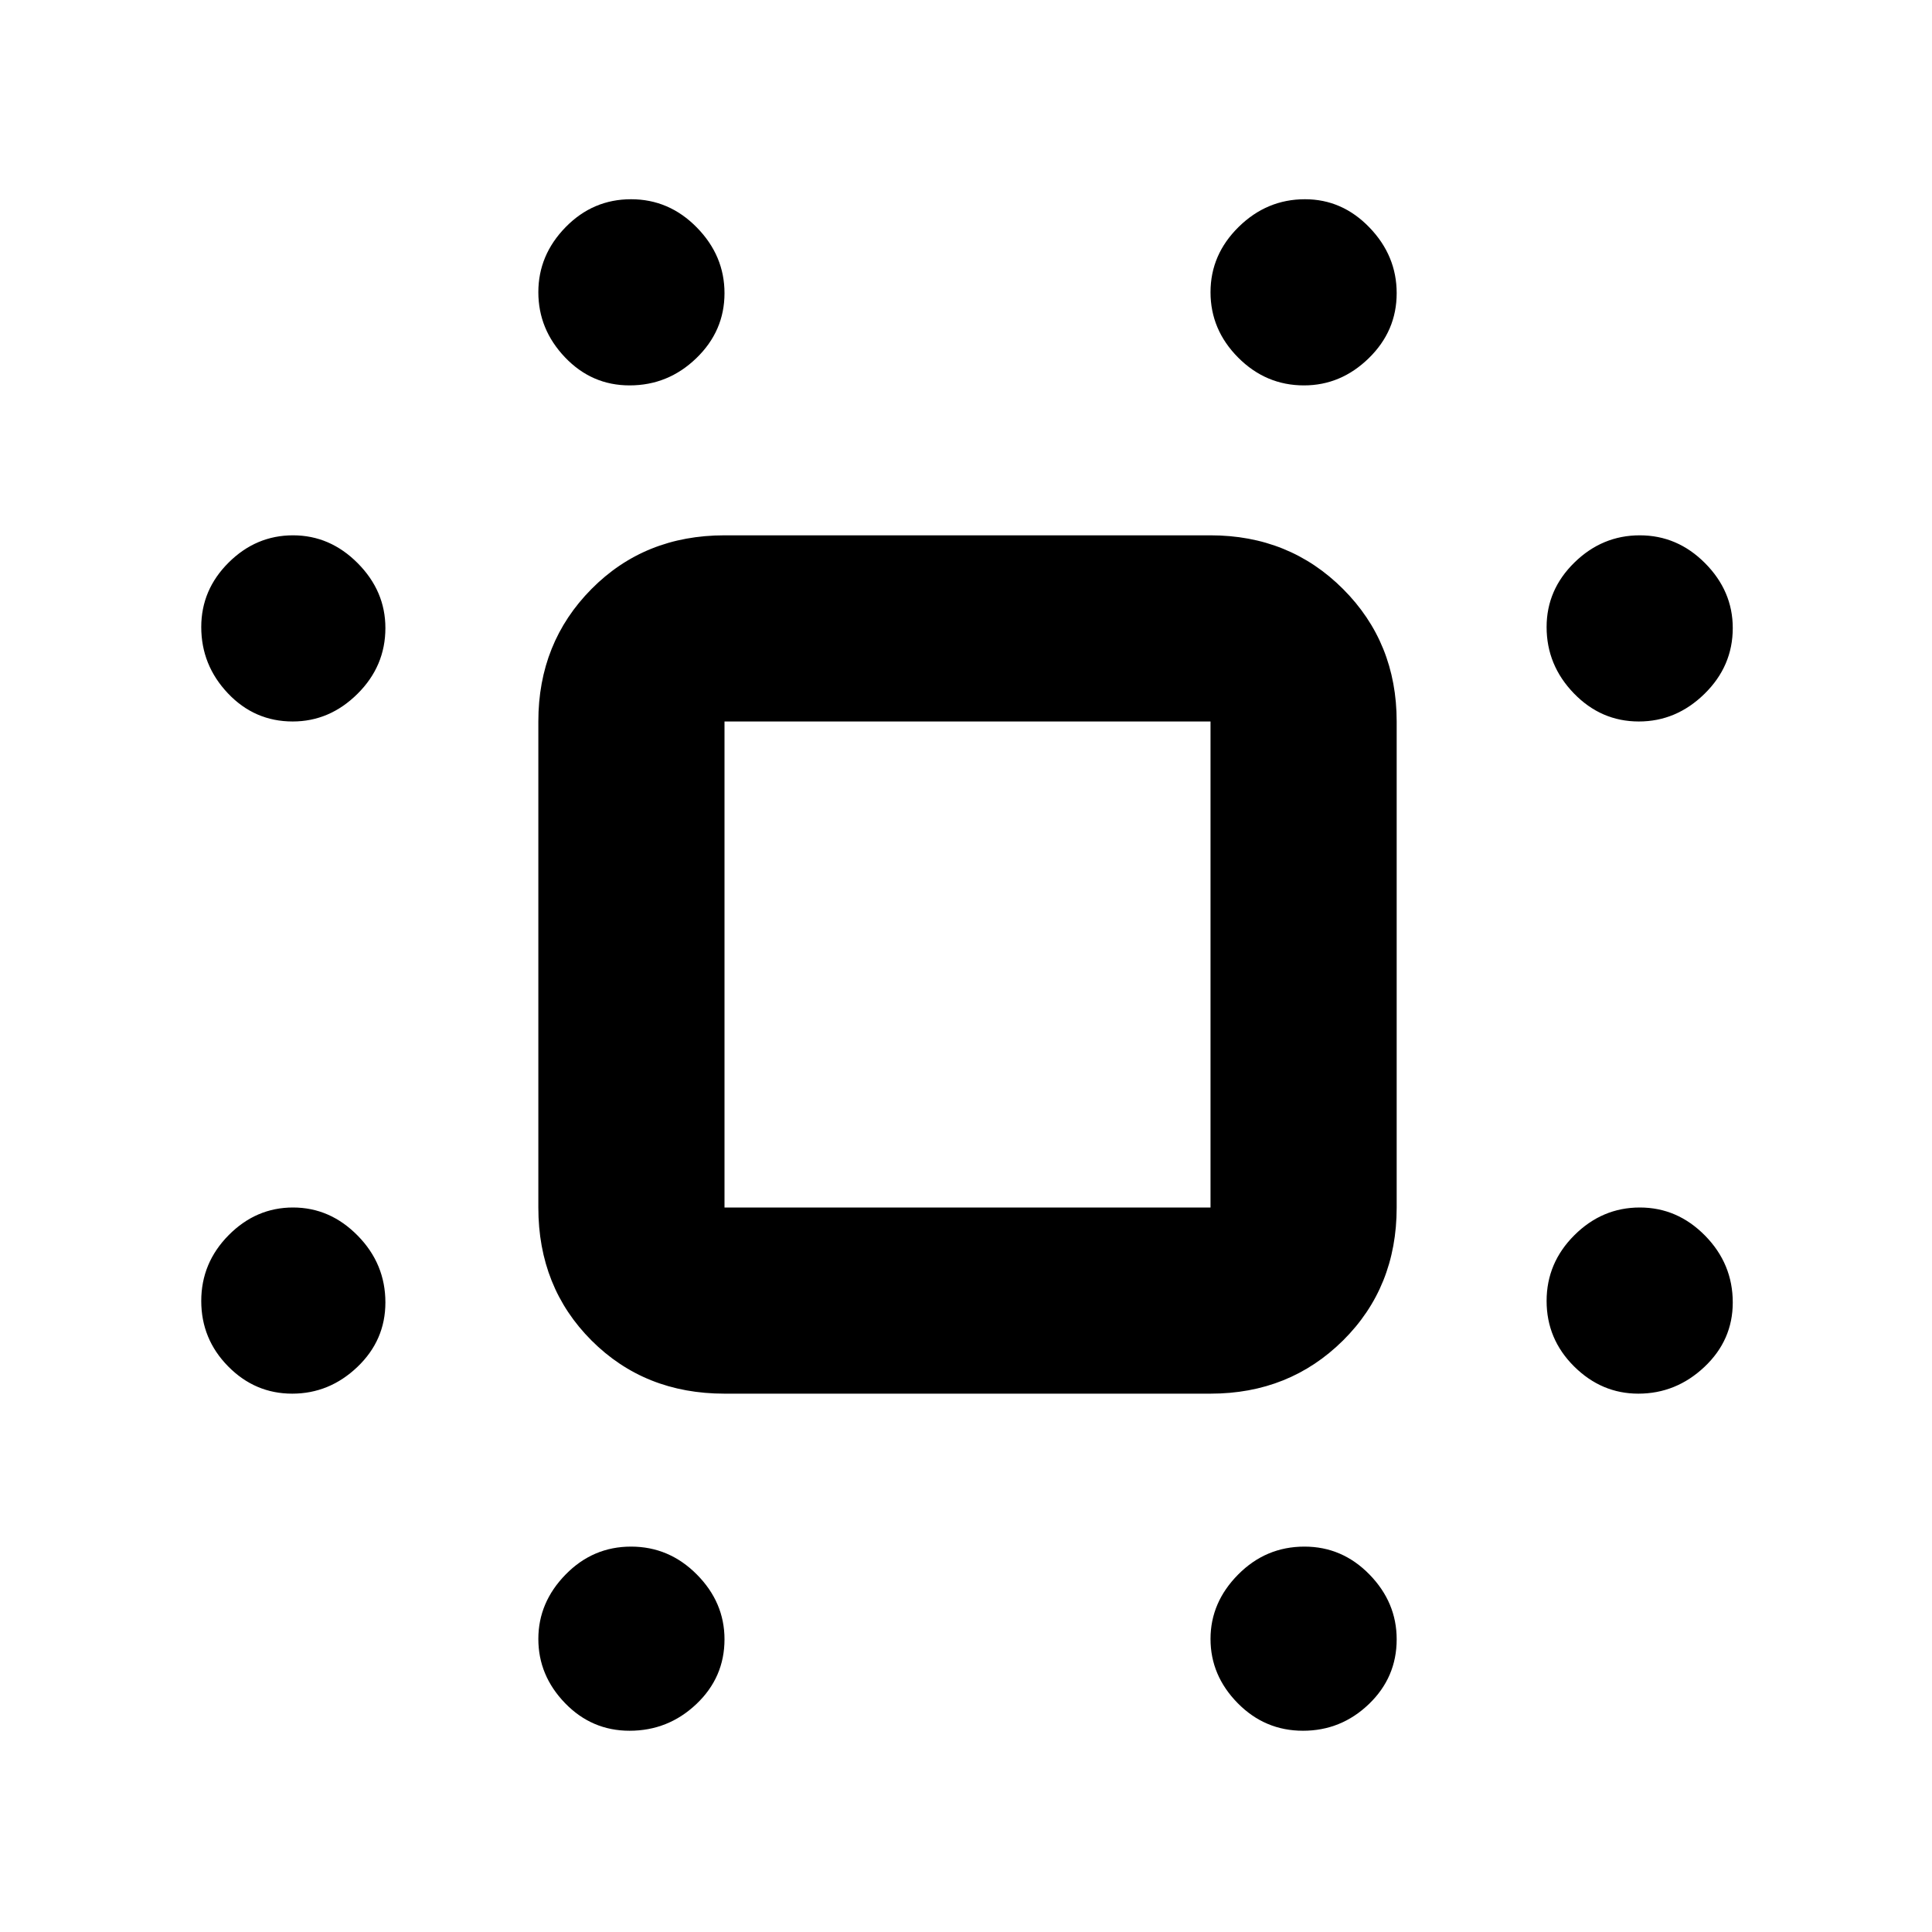 <svg xmlns="http://www.w3.org/2000/svg" height="48" viewBox="0 -960 960 960" width="48"><path d="M312.82-768.5q-18.77 0-32.05-13.92-13.27-13.92-13.27-32.39t13.56-32.33Q294.62-861 313.56-861q18.94 0 32.69 14.03Q360-832.95 360-814.32q0 18.77-13.99 32.29-13.99 13.53-33.19 13.53Zm335.12 0q-18.94 0-32.69-13.81-13.75-13.81-13.75-32.5 0-18.69 13.99-32.44Q629.48-861 648.43-861q18.52 0 32.04 14.03Q694-832.95 694-814.32q0 18.77-13.85 32.29-13.85 13.53-32.21 13.53Zm-502.5 167q-18.94 0-32.19-13.99Q100-629.48 100-648.43q0-18.52 13.61-32.04 13.61-13.53 32-13.53t32.14 13.85q13.75 13.85 13.75 32.21 0 18.94-13.85 32.69-13.85 13.75-32.21 13.75Zm668.88 0q-18.77 0-32.29-13.99-13.53-13.99-13.53-32.94 0-18.52 13.81-32.04Q796.12-694 814.81-694q18.69 0 32.44 13.85Q861-666.3 861-647.94q0 18.94-14.03 32.69-14.02 13.75-32.65 13.75Zm-669.13 334q-18.47 0-31.83-13.56T100-313.56q0-18.94 13.61-32.69 13.61-13.75 32-13.75t32.14 13.99q13.75 13.99 13.75 33.19 0 18.77-13.92 32.05-13.92 13.27-32.39 13.27Zm668.88 0q-18.3 0-31.94-13.56-13.63-13.56-13.63-32.5 0-18.94 13.81-32.69Q796.12-360 814.81-360q18.69 0 32.44 13.99Q861-332.02 861-312.82q0 18.77-14.1 32.05-14.09 13.27-32.83 13.27ZM312.82-100q-18.77 0-32.05-13.72-13.27-13.72-13.27-31.89t13.56-32.03q13.56-13.86 32.5-13.86 18.94 0 32.69 13.85Q360-163.8 360-145.44q0 18.94-13.99 32.19Q332.02-100 312.82-100Zm334.62 0q-18.94 0-32.44-13.72-13.5-13.72-13.5-31.89t13.74-32.03q13.74-13.86 32.94-13.86 18.77 0 32.29 13.85Q694-163.8 694-145.44q0 18.94-13.81 32.19Q666.38-100 647.44-100ZM360-267.5q-39.65 0-66.08-26.42Q267.5-320.35 267.5-360v-241.5q0-39.18 26.42-65.84Q320.35-694 360-694h241.5q39.18 0 65.84 26.66Q694-640.68 694-601.5V-360q0 39.65-26.66 66.08-26.66 26.42-65.84 26.42H360Zm0-92.5h241.5v-241.5H360V-360Zm121.5-121.5Z"/></svg>